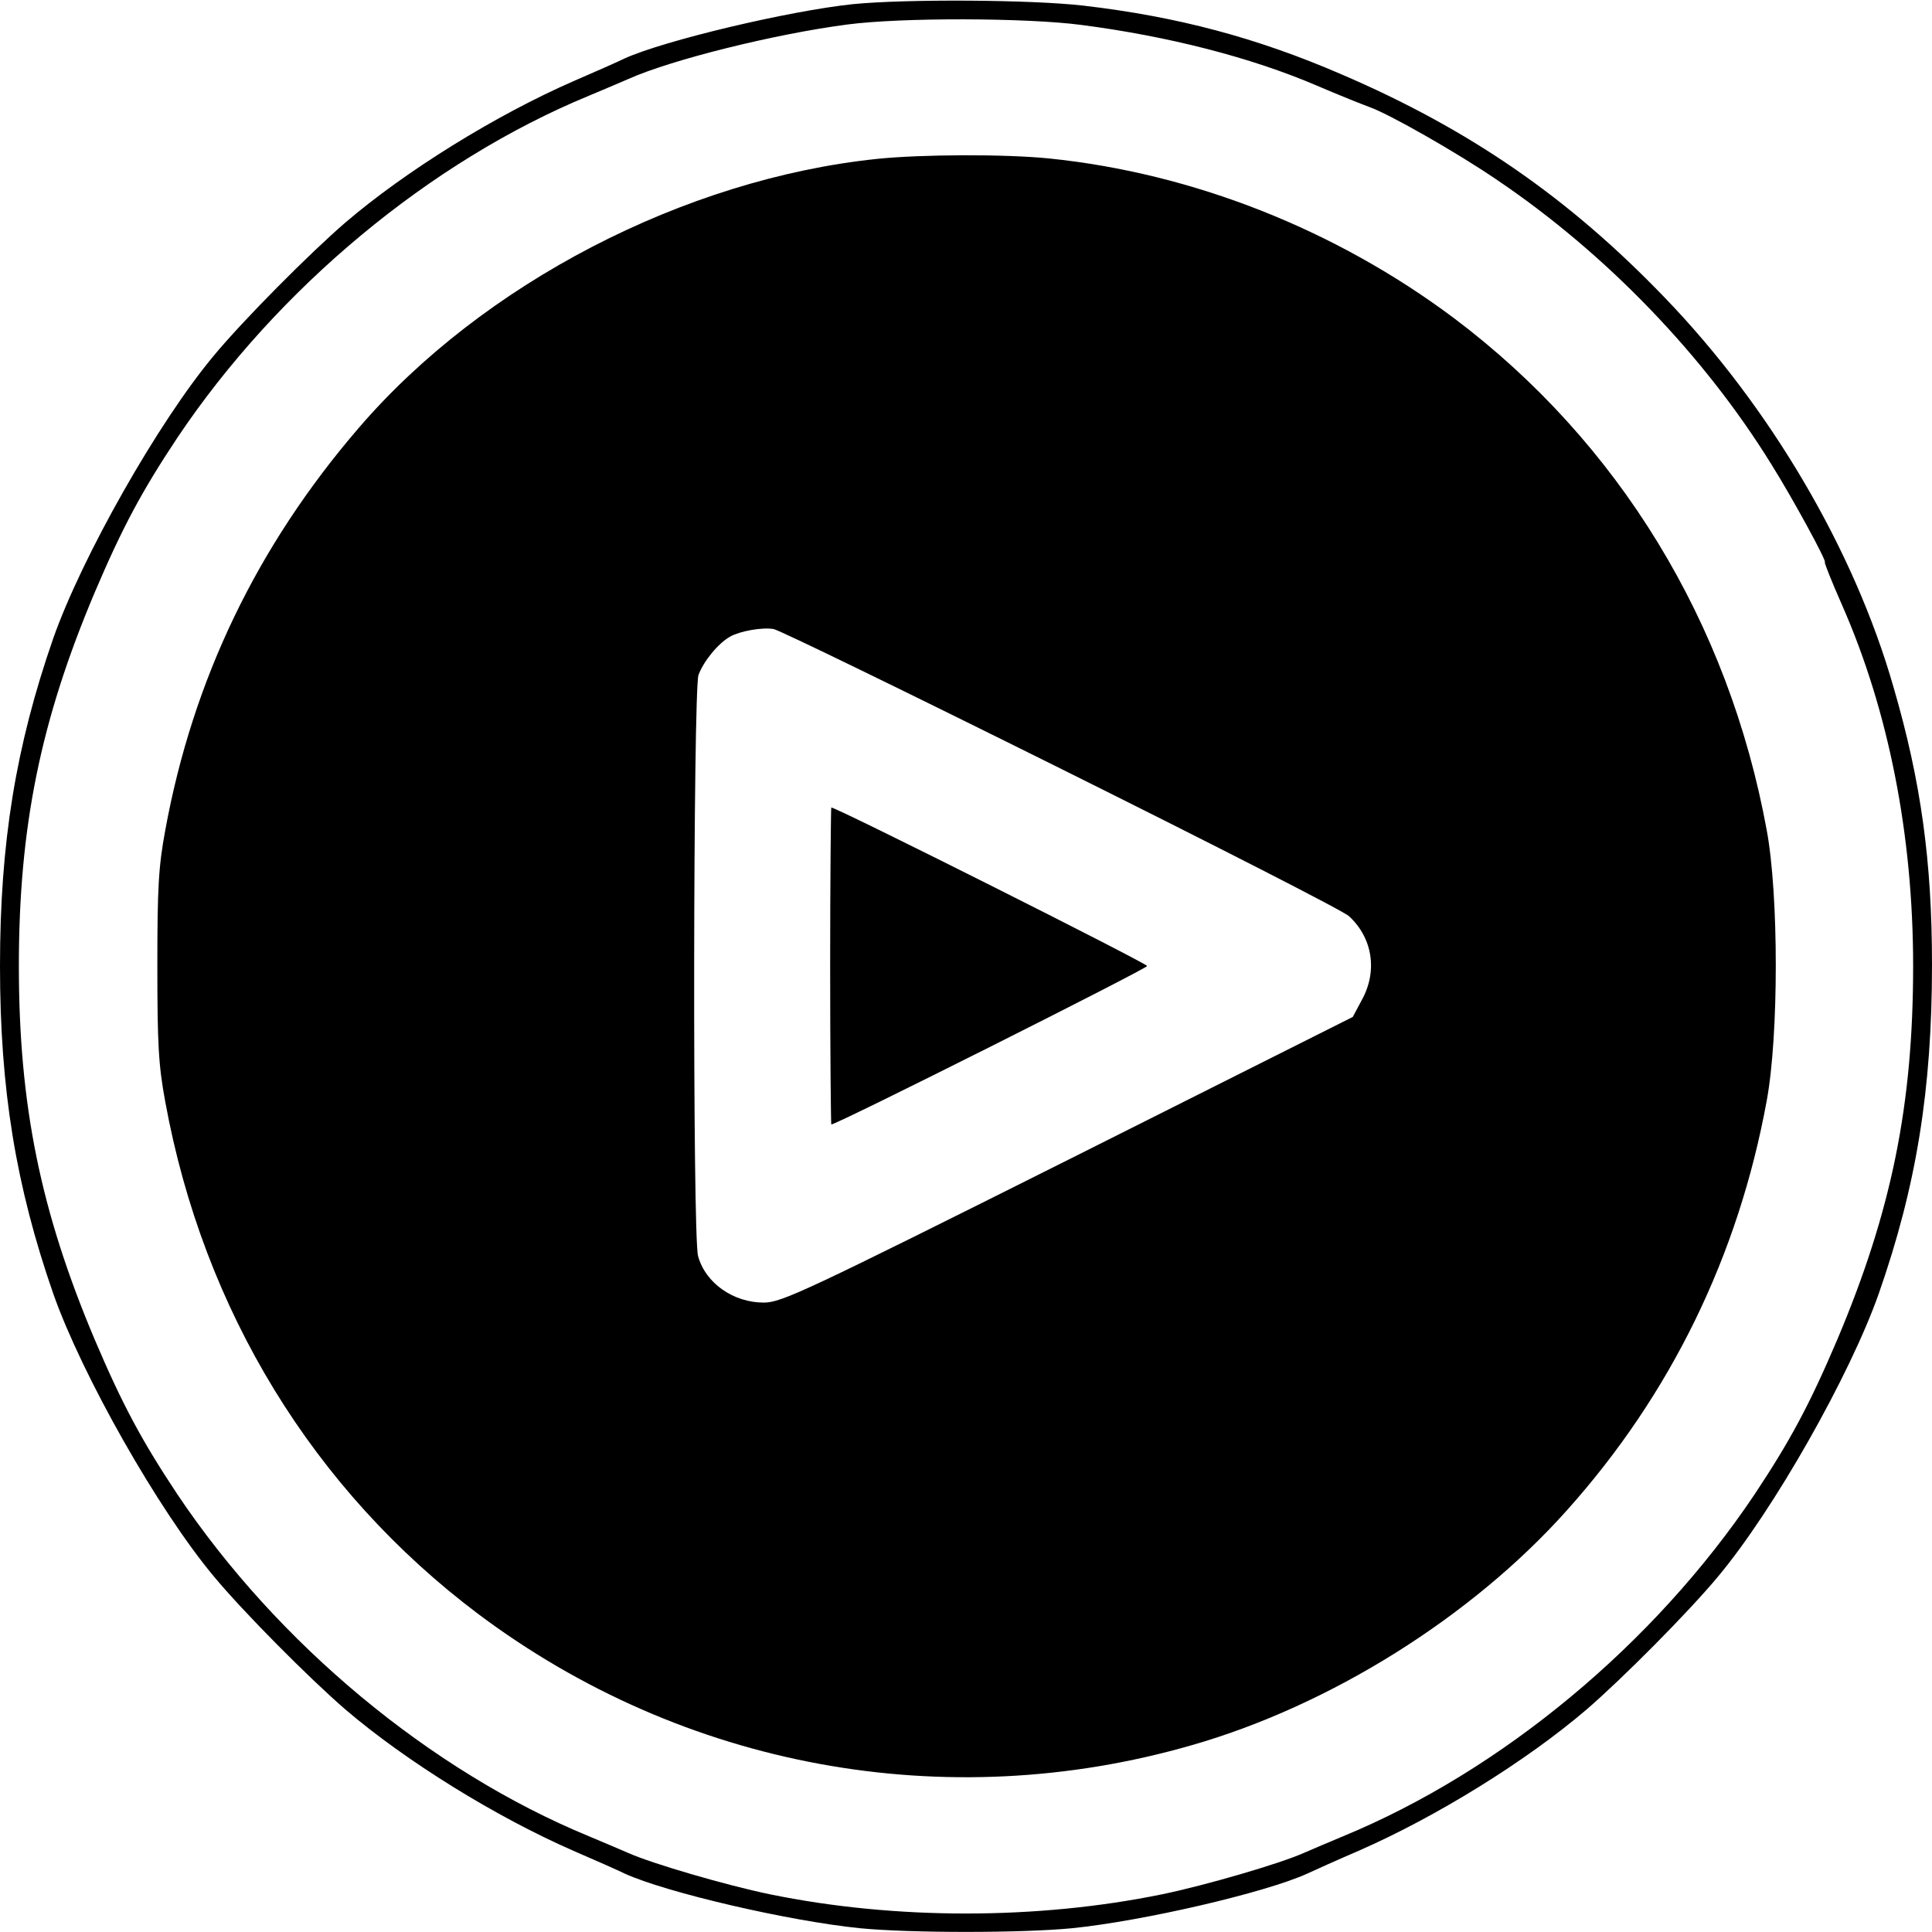 <svg version="1" xmlns="http://www.w3.org/2000/svg" width="682.667" height="682.667" viewBox="0 0 512 512"><path d="M226 1.1c-17 1.8-49.9 9.6-60.5 14.4-1.6.8-7.7 3.5-13.5 6-20.6 9-44.5 23.8-60.5 37.5-9.5 8.2-27 25.8-34.8 35.2-14.8 17.7-35 53.4-42.6 75C4.2 197.7 0 223.3 0 256c0 32.7 4.2 58.3 14.1 86.8 7.6 21.6 27.8 57.3 42.6 75 7.8 9.4 25.3 27 34.8 35.2 16 13.7 39.9 28.5 60.5 37.5 5.8 2.5 11.9 5.2 13.5 6 11.2 5.1 43.6 12.6 62.4 14.5 13.3 1.3 42.9 1.3 56.2 0 18.8-1.9 51.2-9.4 62.4-14.5 1.7-.8 7.7-3.5 13.5-6 20.6-9 44.5-23.8 60.5-37.5 9.5-8.2 27-25.8 34.8-35.2 14.8-17.7 35-53.4 42.6-75 10-28.6 14.1-54.1 14.1-87.2 0-27.2-2.9-48.5-10.2-73.5-10.4-36.4-32.8-74.4-60.7-103.3-25.4-26.4-51.6-44.5-85.6-59.1C333.1 10 312 4.4 287.2 1.5 273.4-.1 240.3-.3 226 1.1zm60.5 5.5c23.1 3 45 8.6 62.5 16.1 5.8 2.5 12.1 5 14 5.7 5.1 1.8 23.1 12 33.9 19.4 28.7 19.4 54.7 46.4 72.5 75.2 5.7 9.1 14.9 26 14.2 26-.2 0 1.8 5.1 4.5 11.2 12.4 28.1 18.9 61.1 18.9 95.8 0 36.8-5.7 64.9-20.1 99-7.4 17.4-12.6 27-21.9 41-26.6 39.7-67.1 73.3-109 90.6-3.6 1.5-8.3 3.5-10.6 4.5-6.3 2.8-25.8 8.5-37.4 10.9-33.1 6.8-70.9 6.8-104 0-11.6-2.4-31.1-8.1-37.4-10.9-2.3-1-7-3-10.6-4.5-41.9-17.3-82.4-50.9-109-90.6-9.3-14-14.5-23.6-21.9-41C10.7 320.9 5 292.8 5 256s5.7-64.9 20.1-99c7.4-17.4 12.6-27 21.9-41 26.6-39.7 67.1-73.3 109-90.6 3.6-1.5 8.3-3.5 10.6-4.5C178 15.8 205.4 9 224.5 6.5c14.4-1.9 47.5-1.8 62 .1z"/><path d="M232.5 42.1c-51.1 5.3-104.7 33.1-137.6 71.5-26.8 31.2-43.8 66.5-51.1 106.4-1.8 9.7-2.1 15.3-2.1 36s.3 26.3 2.1 36c10.1 55.3 39.3 102.9 82.9 135.7 54.4 40.8 123.9 53.6 189.1 34.8 36.7-10.5 74.2-34 99.4-62.2 27.6-30.8 45.5-67.6 53-108.6 3.2-17.3 3.2-54.5 0-71.7-10.1-55.2-39.3-102.9-82.9-135.7-31.4-23.5-69.2-38.4-107.2-42.3-11.8-1.2-33.9-1.1-45.6.1zm48.8 161.7c40.6 20.2 74.9 37.7 76.2 39 6.3 5.8 7.6 14.6 3.4 22.2l-2.4 4.5-75.5 37.9c-69.7 34.9-75.9 37.8-80.6 37.8-8 0-15.4-5.1-17.4-12.3-1.5-5.1-1.3-149.6.1-154 1.3-3.6 5.2-8.4 8.4-10.2 2.7-1.5 8.5-2.5 11.5-2 1.4.2 35.7 16.9 76.3 37.1z"/><path d="M220 256c0 23.1.2 42 .3 42 1.5 0 83.7-41.3 83.7-42 0-.7-82.2-42-83.7-42-.1 0-.3 18.9-.3 42z"/></svg>